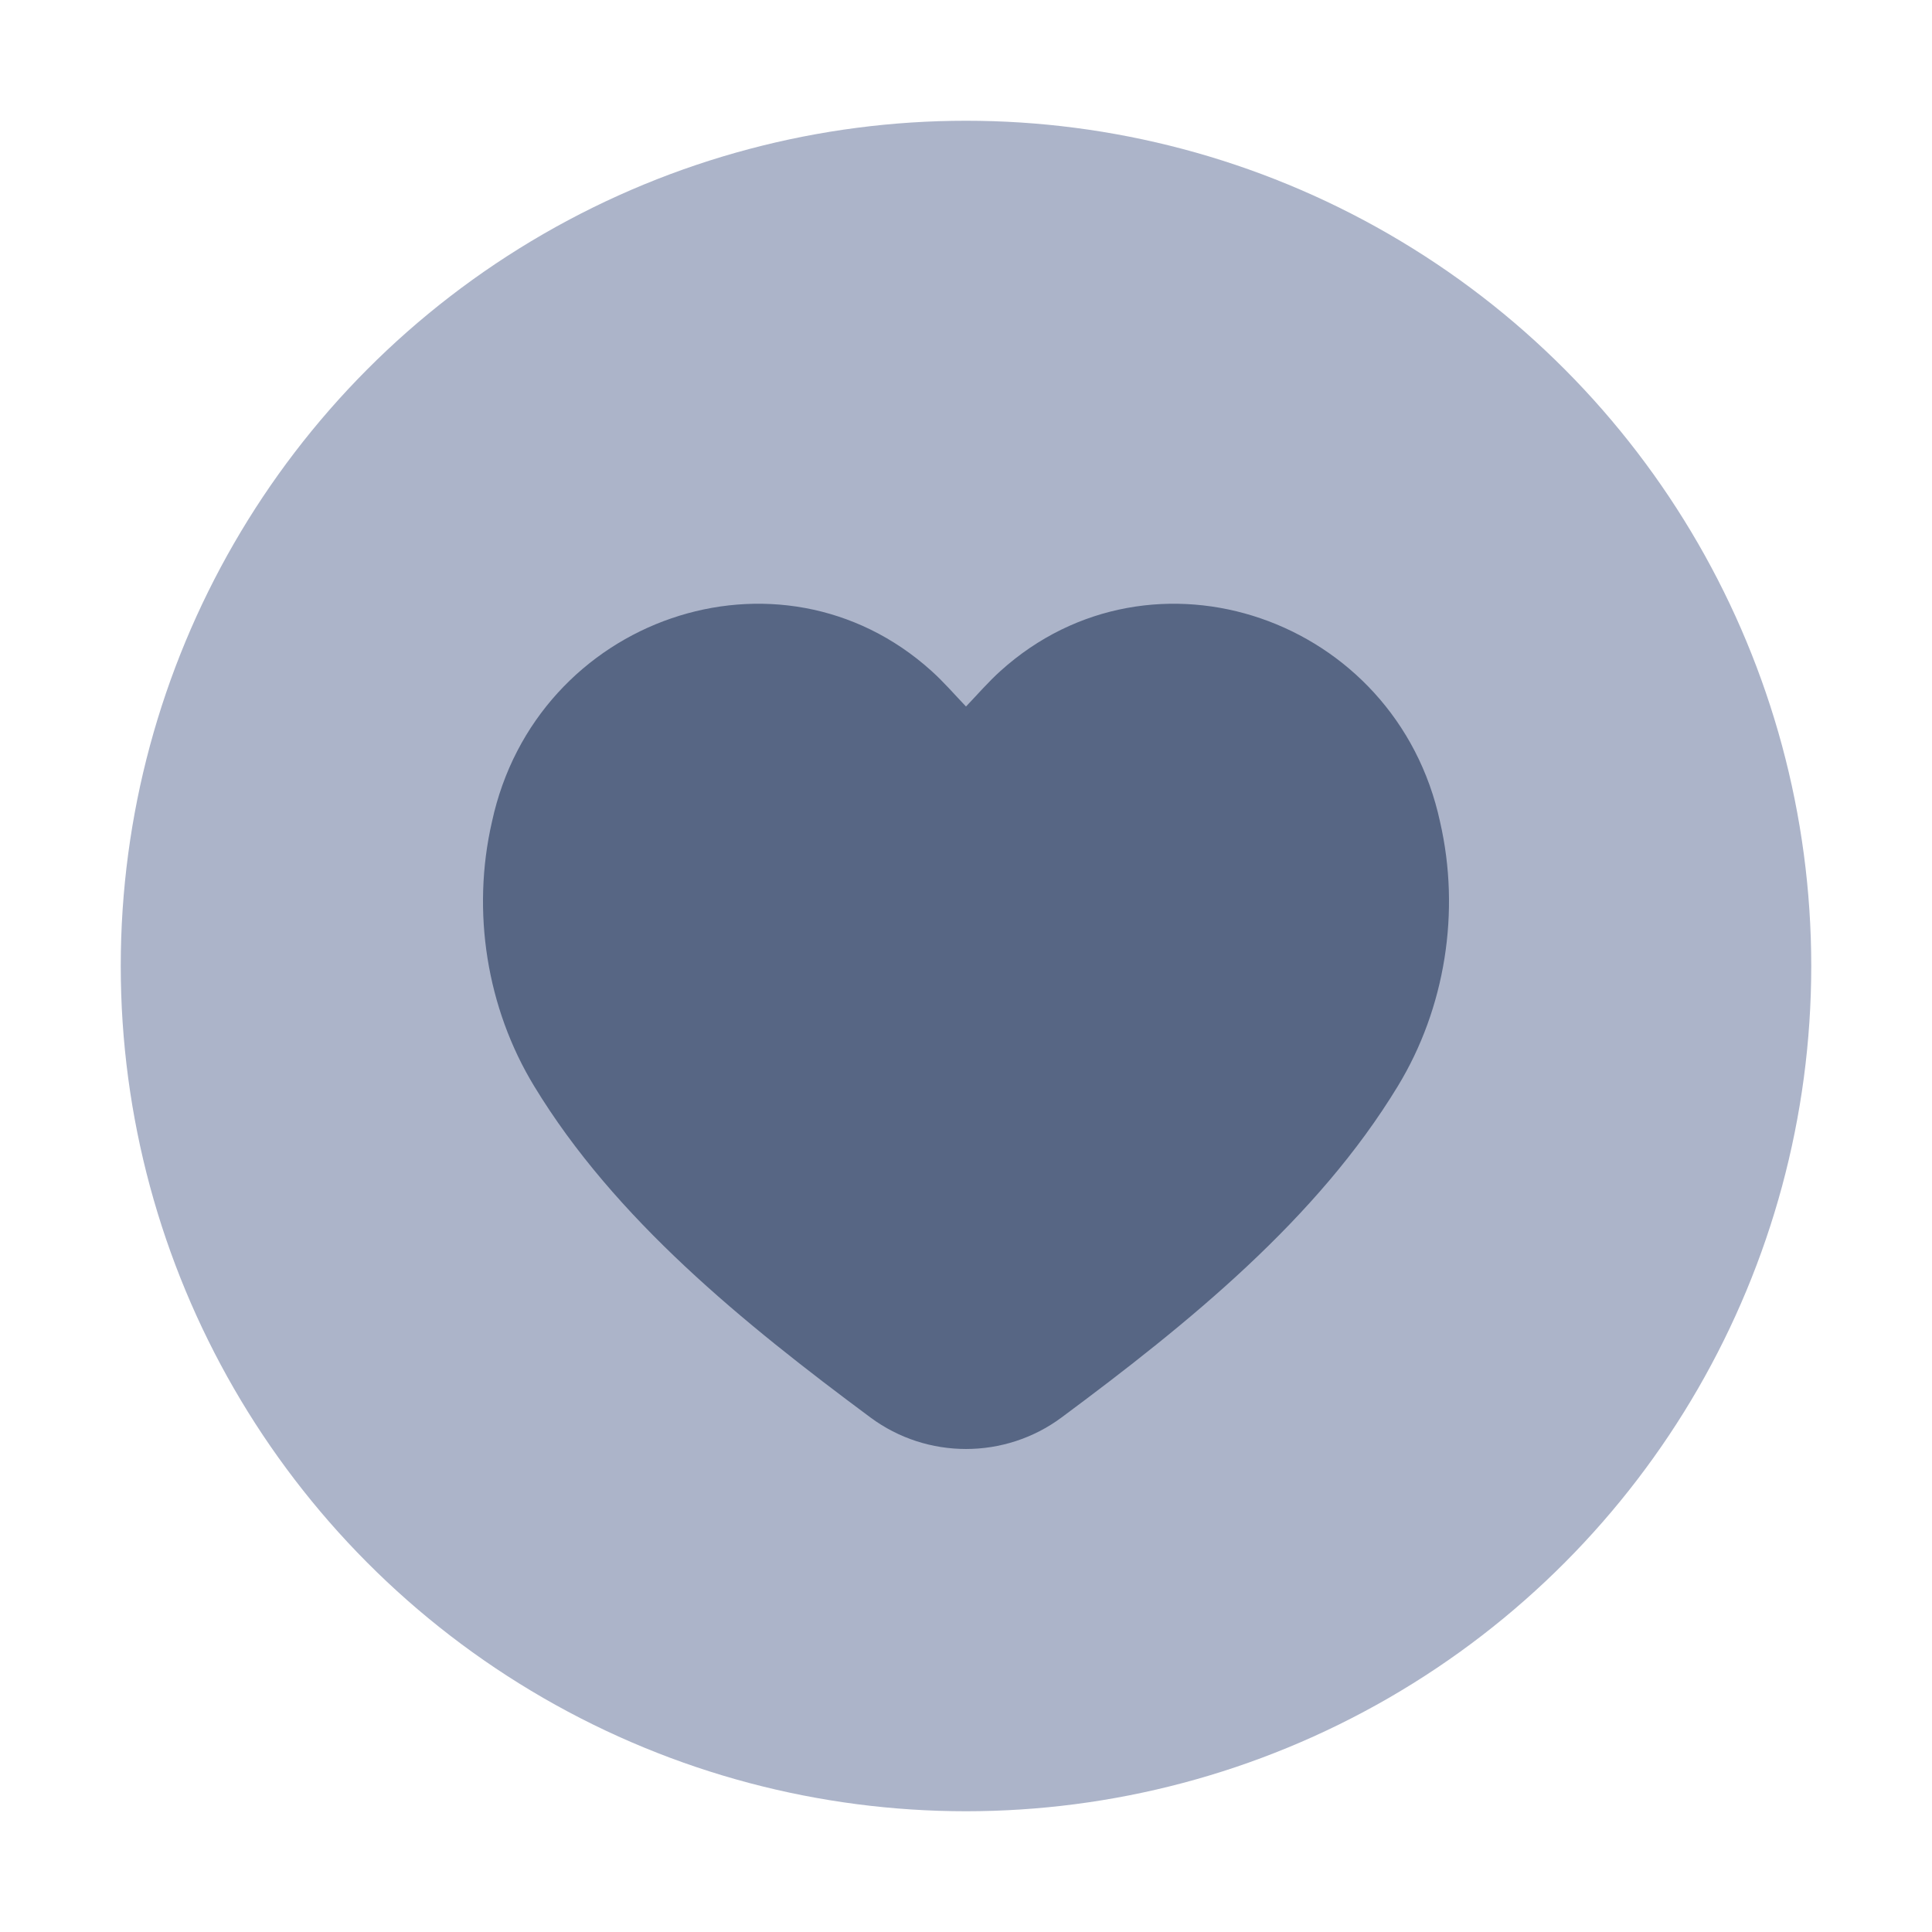 <svg width="48" height="48" viewBox="0 0 48 48" fill="none" xmlns="http://www.w3.org/2000/svg">
<circle r="21" transform="matrix(-1 0 0 1 24 24)" fill="#ACB4C9"/>
<path d="M34.73 26.983C35.907 25.047 36.29 22.649 35.778 20.42C34.685 15.341 28.63 13.265 24.858 16.669C24.56 16.937 24.294 17.245 24 17.553C23.706 17.245 23.44 16.937 23.142 16.669C19.37 13.265 13.315 15.341 12.222 20.42C11.71 22.649 12.093 25.047 13.27 26.983C15.273 30.284 18.47 32.874 21.625 35.216C23.032 36.261 24.968 36.261 26.375 35.216C29.53 32.874 32.727 30.284 34.73 26.983Z" fill="#576684"/>
</svg>
